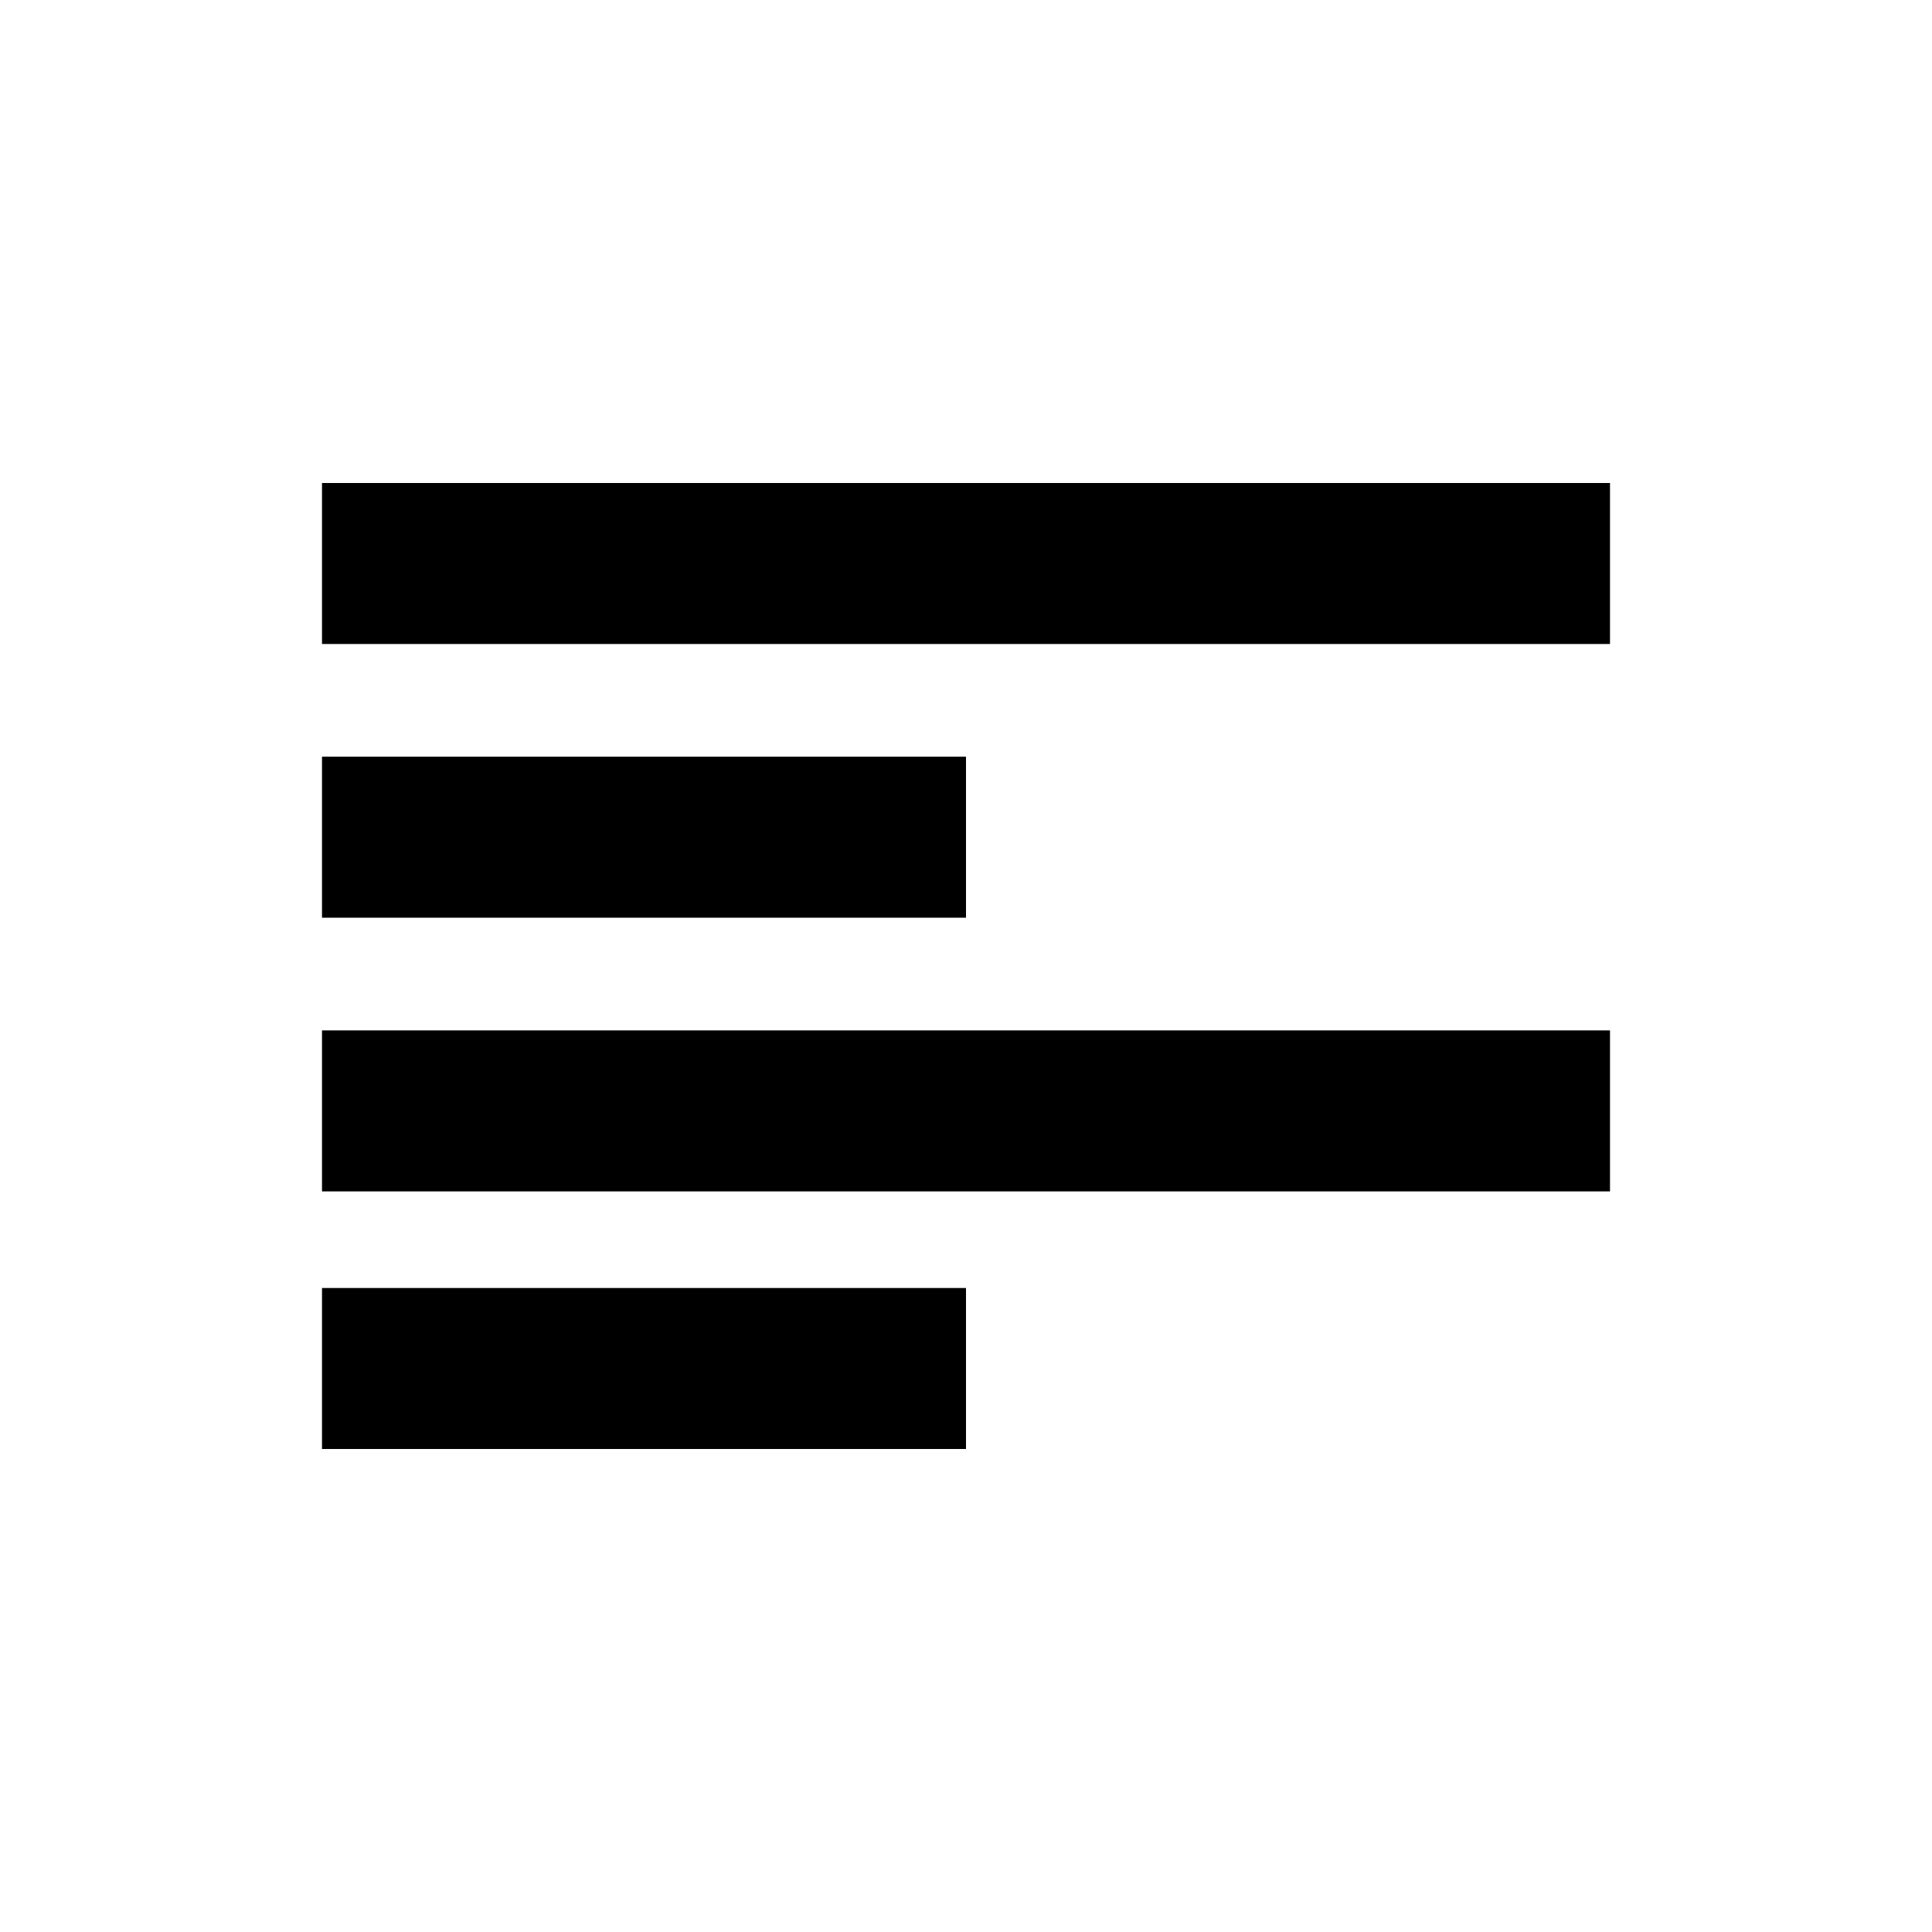 <svg xmlns="http://www.w3.org/2000/svg" viewBox="0 0 24 24"><title>align-left</title><g id="align-left"><rect x="4" y="6" width="16" height="2"/><rect x="4" y="9.4" width="8" height="2"/><rect x="4" y="12.8" width="16" height="2"/><rect x="4" y="16" width="8" height="2"/></g></svg>